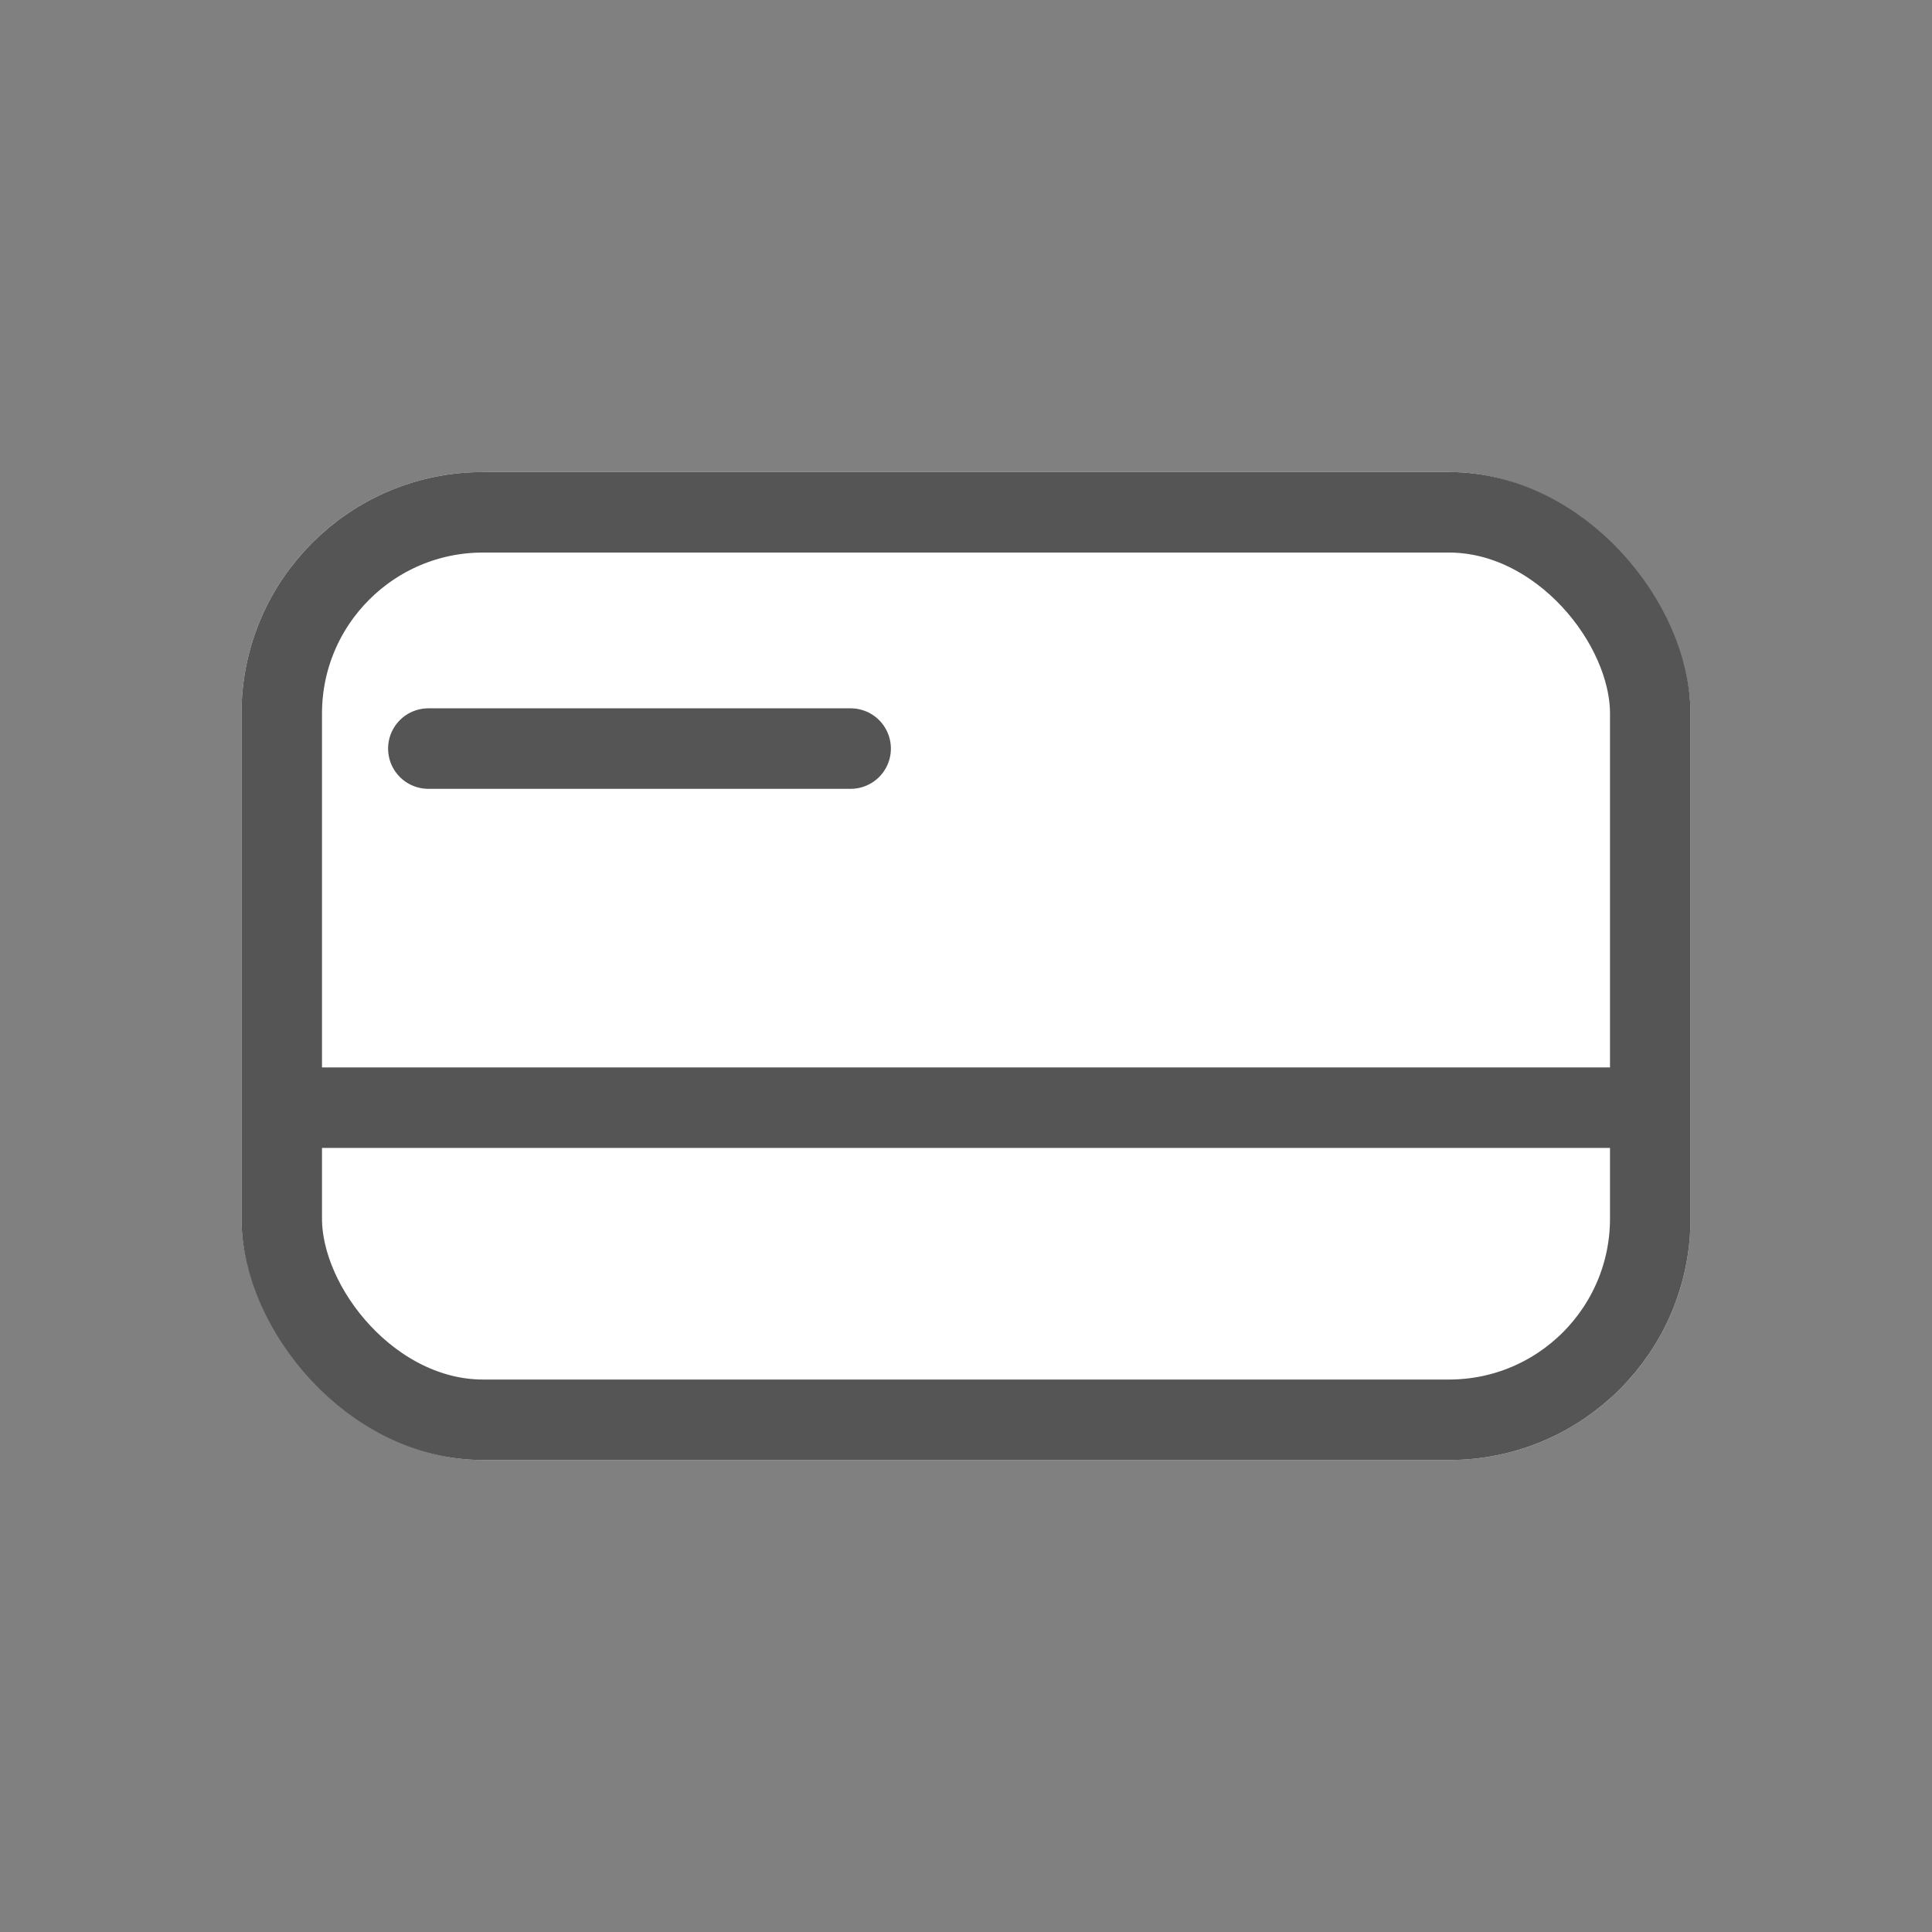 <svg xmlns="http://www.w3.org/2000/svg" width="24" height="24" viewBox="0 0 24 24" class="test">
    <rect x="0" y="0" width="24" height="24" fill="#808080" stroke="none"/>
    <g data-name="Group 16689">
        <g data-name="Group 16687">
            <g data-name="Rectangle 4630" transform="translate(3 5.864)" style="stroke:#555;fill:#fff">
                <rect width="18" height="12.273" rx="3" style="stroke:none"/>
                <rect x=".5" y=".5" width="17" height="11.273" rx="2.5" style="fill:none"/>
            </g>
            <path data-name="Line 1022" transform="translate(3.353 13.76)" style="fill:none;stroke:#555" d="M0 0h16.985"/>
            <path data-name="Line 1023" transform="translate(5.321 9.299)" style="stroke-linecap:round;fill:none;stroke:#555" d="M0 0h5.246"/>
        </g>
    </g>
</svg>
